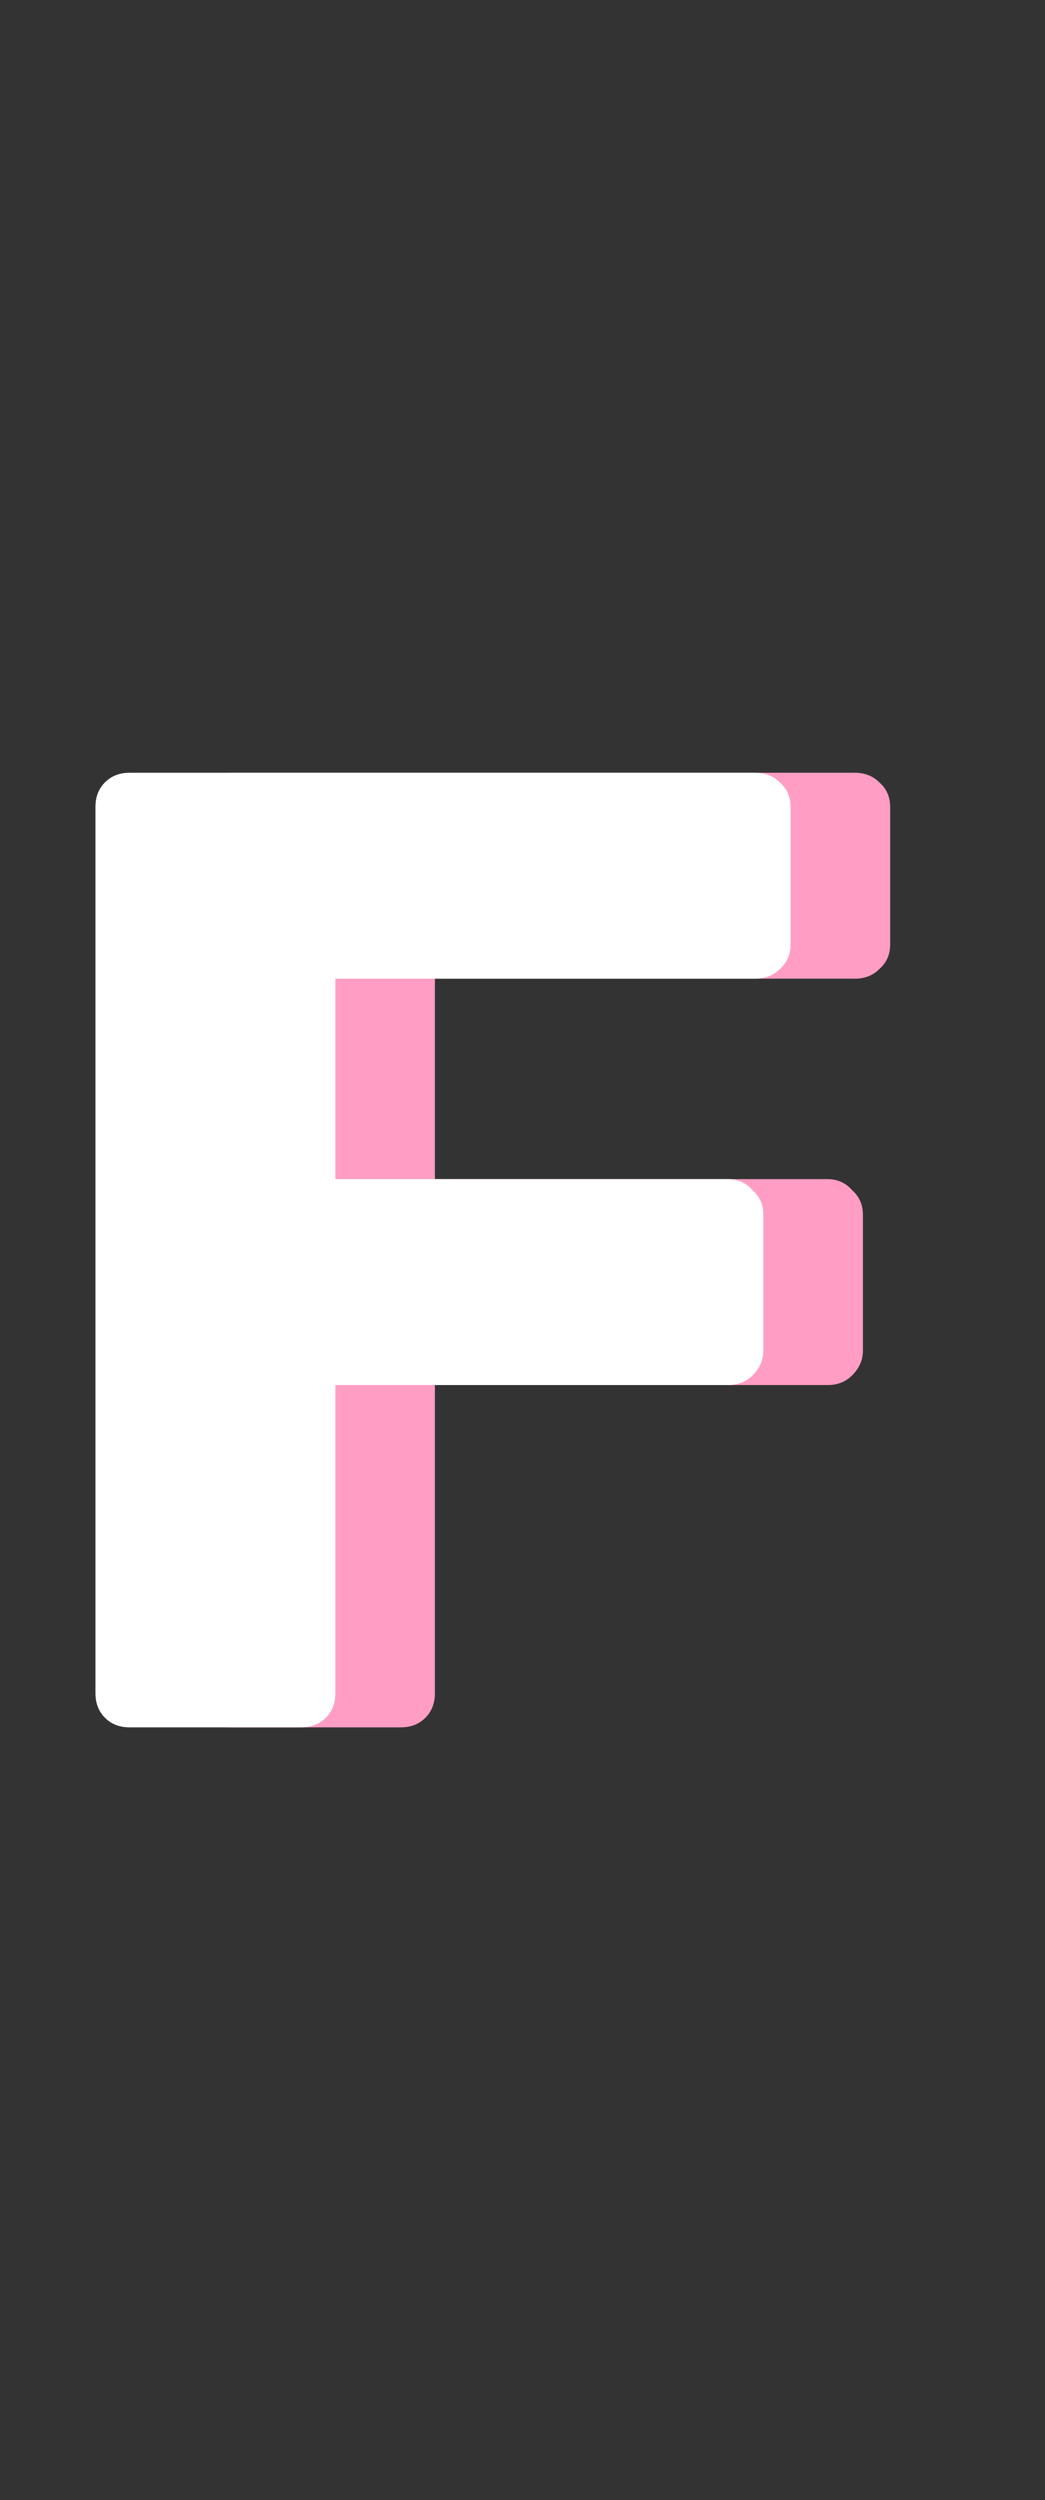 <svg width="23" height="55" viewBox="0 0 23 55" fill="none" xmlns="http://www.w3.org/2000/svg">
<rect x="0" y="0" width="23" height="55" fill="#333333" stroke="none"/>
<path d="M5.042 38C4.822 38 4.642 37.93 4.502 37.79C4.362 37.65 4.292 37.47 4.292 37.25V17.75C4.292 17.53 4.362 17.35 4.502 17.21C4.642 17.07 4.822 17 5.042 17H18.812C19.032 17 19.212 17.07 19.352 17.21C19.512 17.35 19.592 17.53 19.592 17.75V20.78C19.592 21 19.512 21.18 19.352 21.32C19.212 21.46 19.032 21.53 18.812 21.53H9.572V25.94H18.212C18.432 25.94 18.612 26.02 18.752 26.18C18.912 26.32 18.992 26.5 18.992 26.72V29.72C18.992 29.92 18.912 30.1 18.752 30.26C18.612 30.4 18.432 30.47 18.212 30.47H9.572V37.25C9.572 37.47 9.502 37.65 9.362 37.79C9.222 37.93 9.042 38 8.822 38H5.042Z" fill="#FF9DC5"/>
<path d="M2.851 38C2.631 38 2.451 37.93 2.311 37.79C2.171 37.65 2.101 37.47 2.101 37.25V17.75C2.101 17.53 2.171 17.35 2.311 17.21C2.451 17.07 2.631 17 2.851 17H16.621C16.841 17 17.021 17.07 17.161 17.21C17.321 17.35 17.401 17.53 17.401 17.75V20.78C17.401 21 17.321 21.18 17.161 21.32C17.021 21.46 16.841 21.53 16.621 21.53H7.381V25.94H16.021C16.241 25.94 16.421 26.02 16.561 26.18C16.721 26.32 16.801 26.5 16.801 26.72V29.72C16.801 29.92 16.721 30.1 16.561 30.26C16.421 30.4 16.241 30.47 16.021 30.47H7.381V37.25C7.381 37.47 7.311 37.65 7.171 37.79C7.031 37.93 6.851 38 6.631 38H2.851Z" fill="white"/>
</svg>
